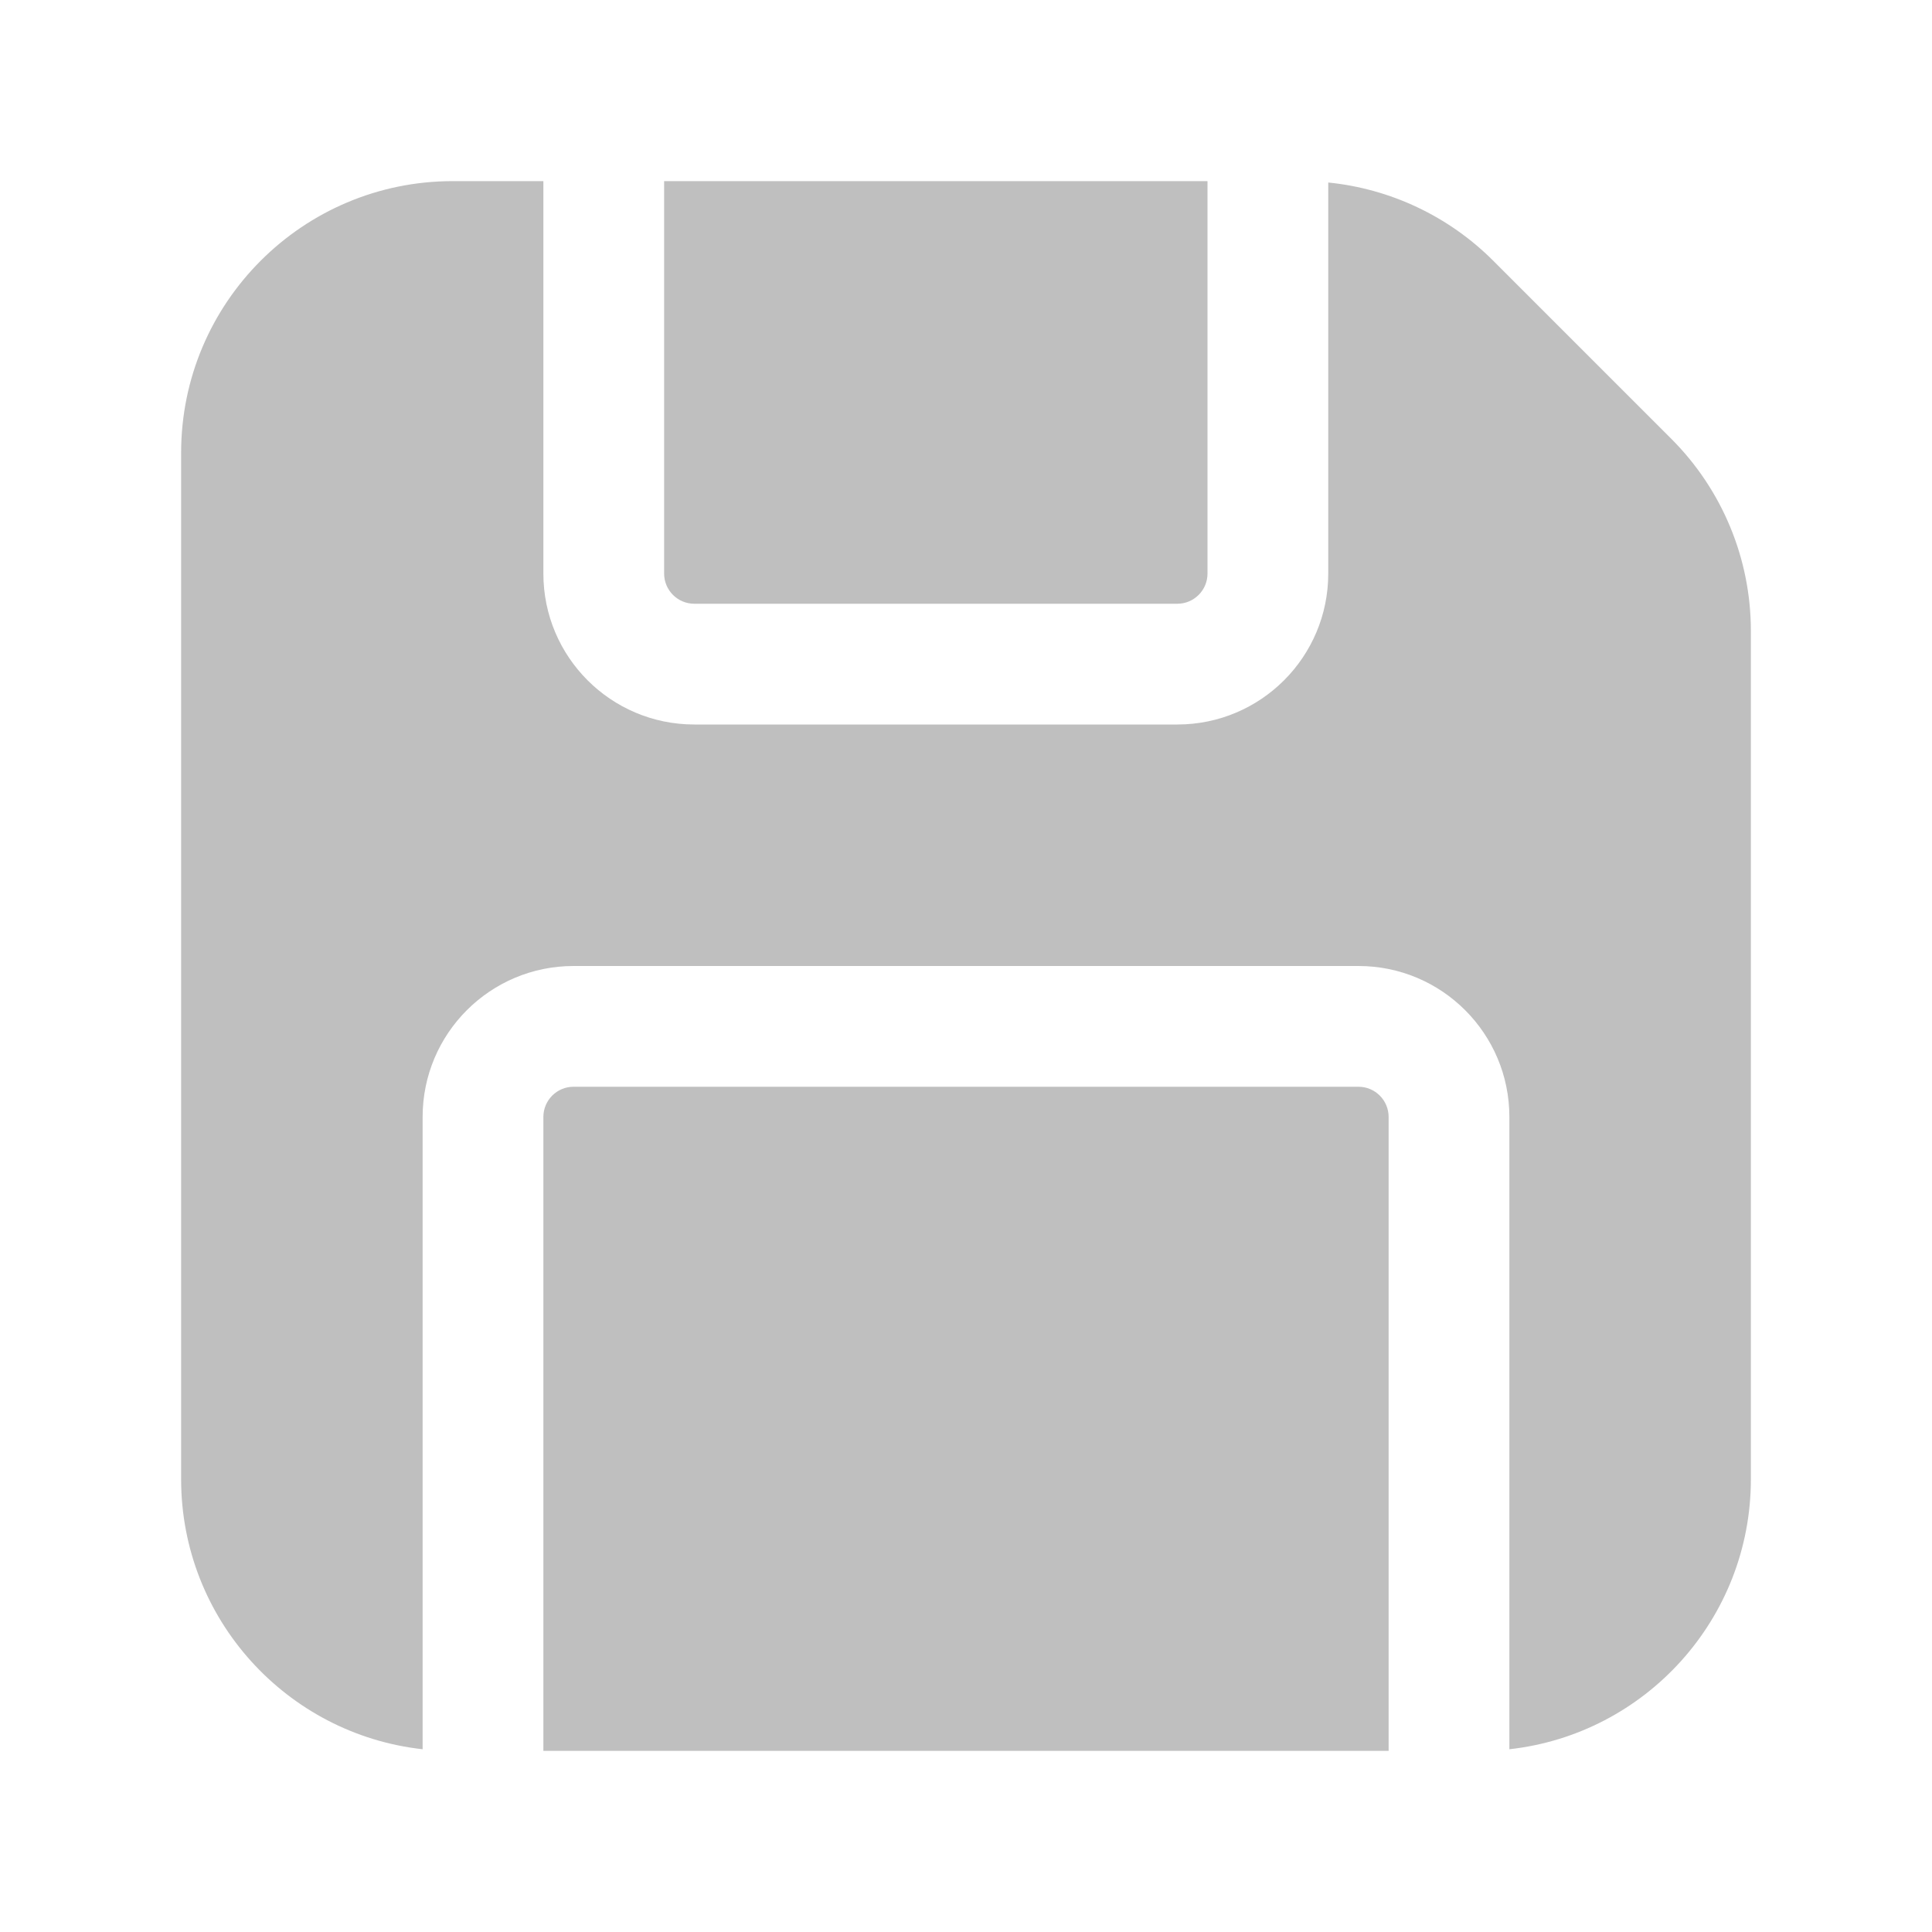 <svg width="512" height="512" viewBox="0 0 32 32" fill="none" xmlns="http://www.w3.org/2000/svg"><path d="M11.5 12C10.119 12 9 10.881 9 9.5V3H7.5C5.015 3 3 5.015 3 7.5V24.5C3 26.816 4.75 28.724 7 28.973V18.5C7 17.119 8.119 16 9.5 16H22.5C23.881 16 25 17.119 25 18.5V28.973C27.25 28.724 29 26.816 29 24.5V10.45C29 9.256 28.526 8.112 27.682 7.268L24.732 4.318C23.995 3.581 23.028 3.126 22 3.023V9.5C22 10.881 20.881 12 19.5 12H11.5ZM20 3H11V9.5C11 9.776 11.224 10 11.5 10H19.5C19.776 10 20 9.776 20 9.5V3ZM23 29H9V18.5C9 18.224 9.224 18 9.5 18H22.5C22.776 18 23 18.224 23 18.5V29Z" fill="#bfbfbf"/></svg>